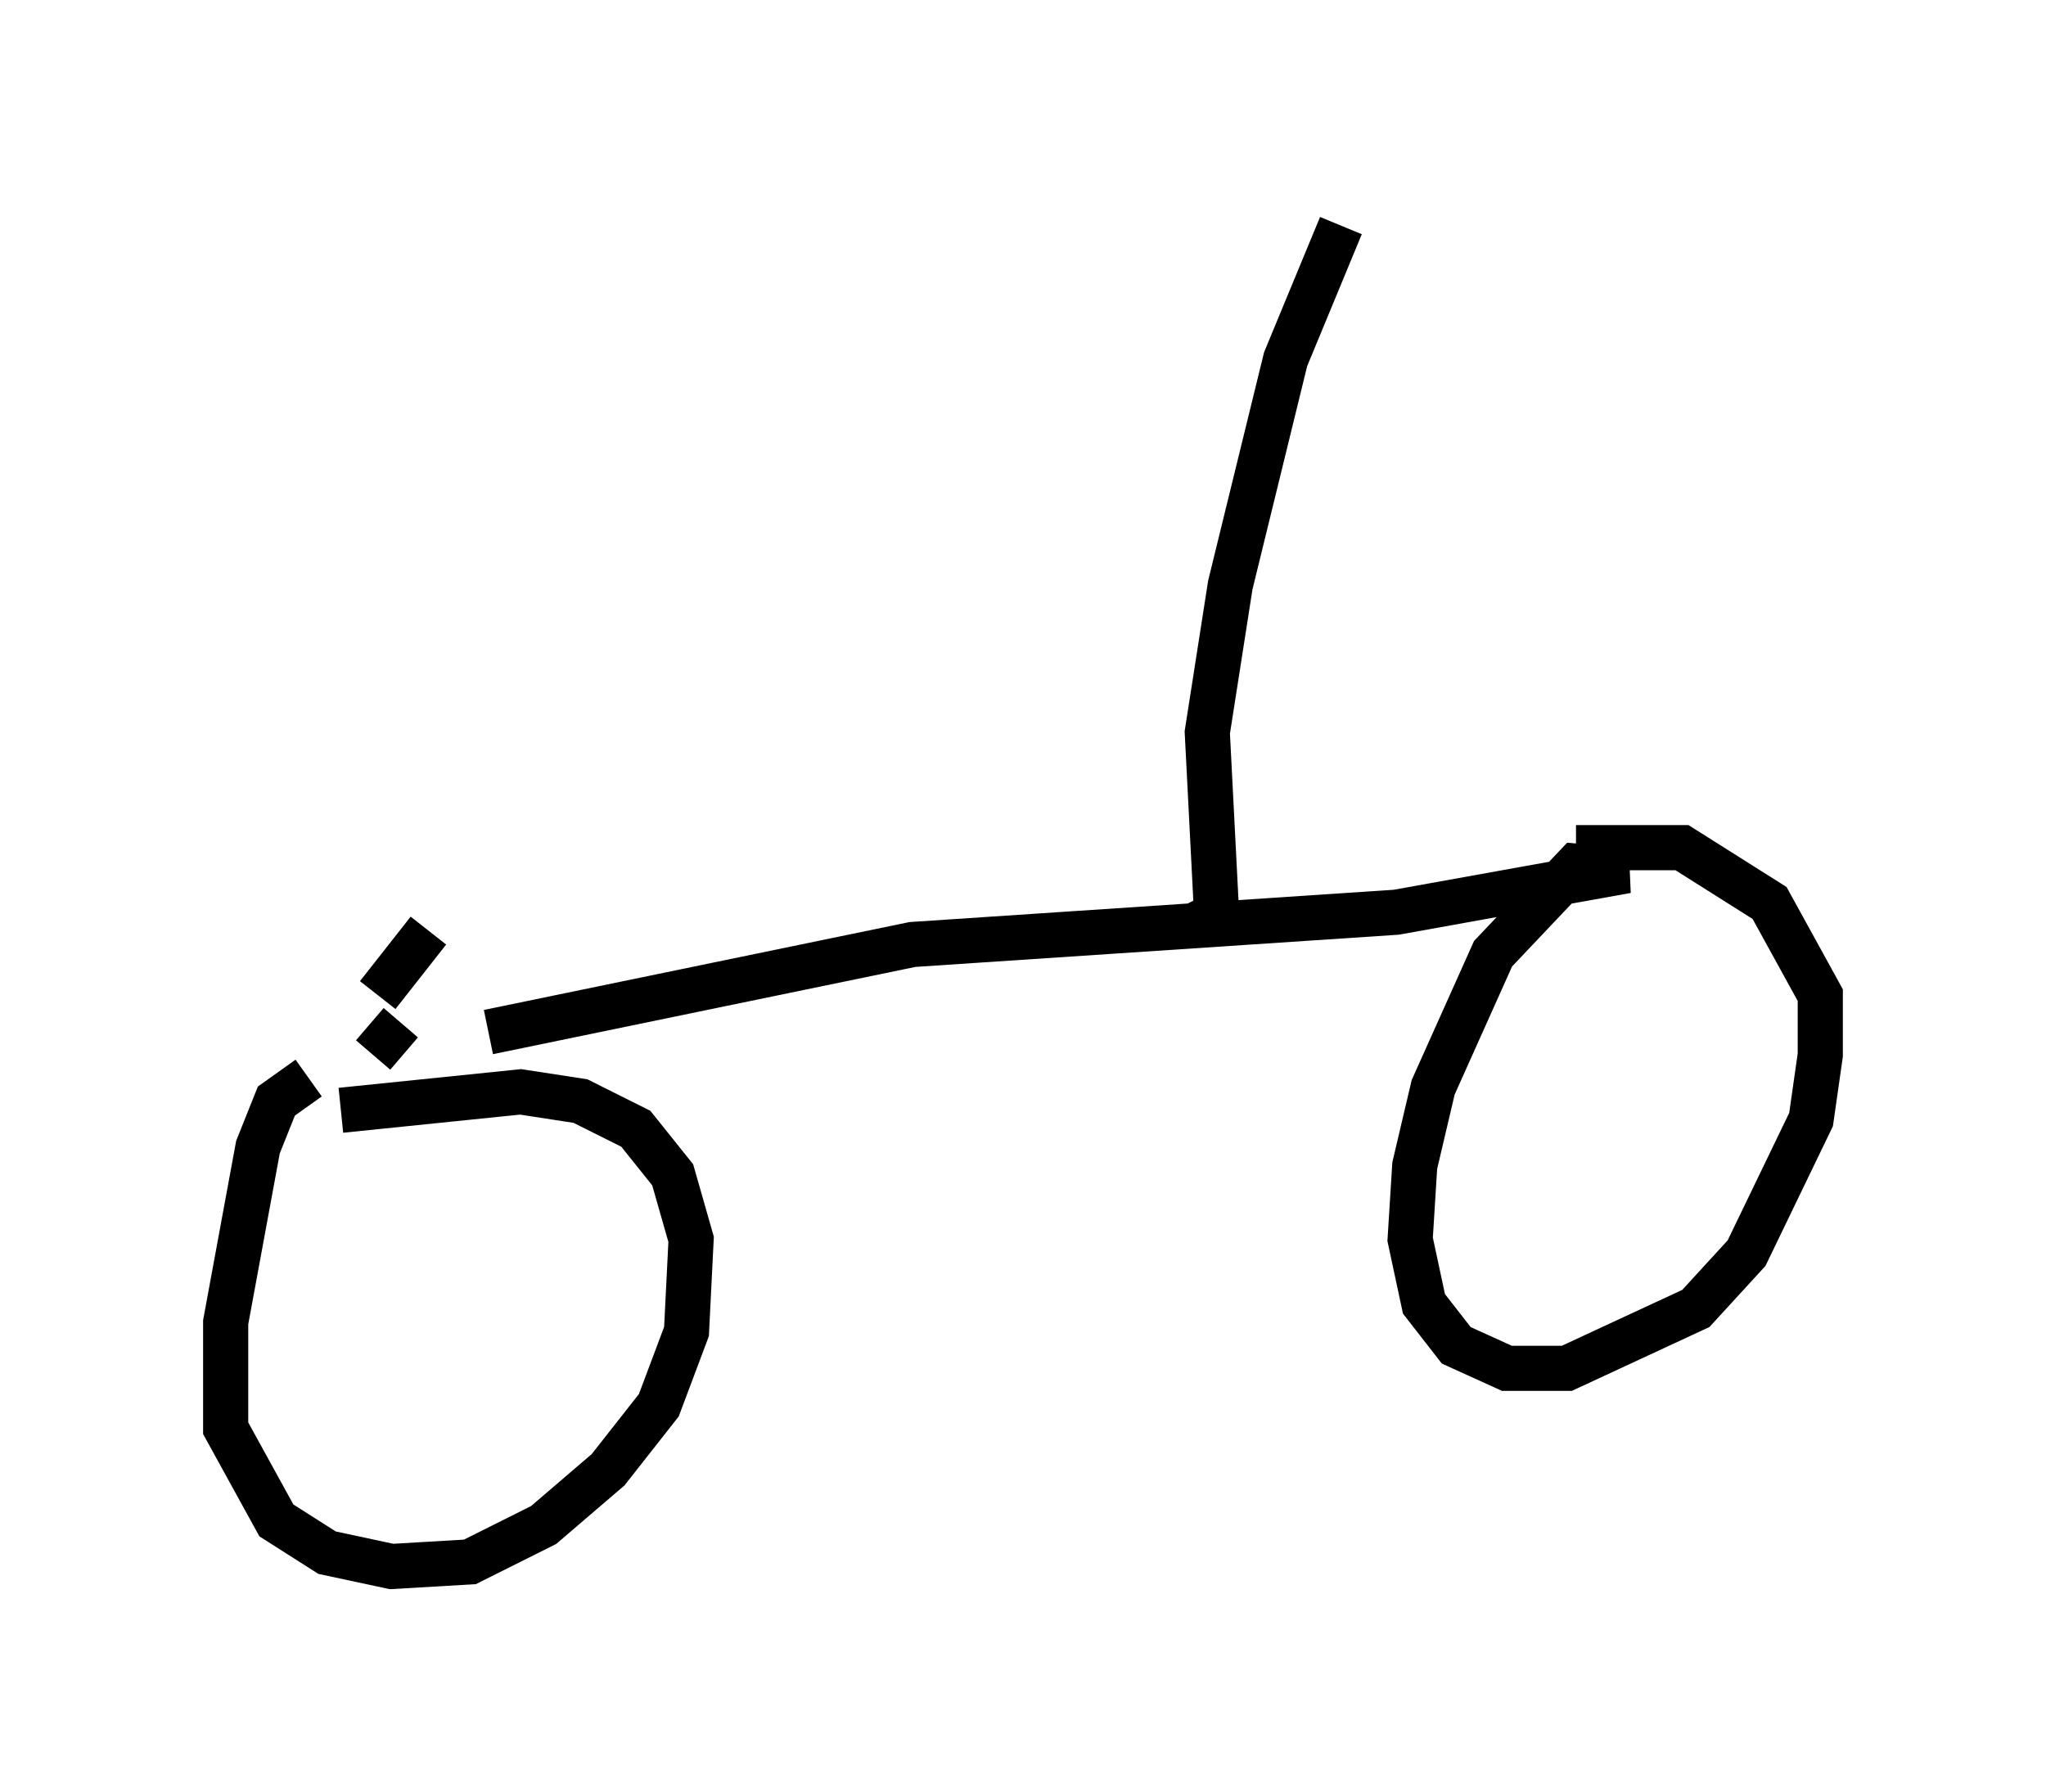 <?xml version="1.0" encoding="utf-8" ?>
<svg baseProfile="full" height="39.707" version="1.1" width="45.321" xmlns="http://www.w3.org/2000/svg" xmlns:ev="http://www.w3.org/2001/xml-events" xmlns:xlink="http://www.w3.org/1999/xlink"><defs /><rect fill="white" height="39.707" width="45.321" x="0" y="0" /><path d="M6.531, 22.865 m4.288, 0.0 l9.392, -1.94 10.719, -0.715 l5.104, -0.919 -1.123, -0.102 l-1.838, 1.94 -1.327, 2.96 l-0.408, 1.735 -0.102, 1.633 l0.306, 1.429 0.715, 0.919 l1.123, 0.51 1.327, 0.0 l2.858, -1.327 1.123, -1.225 l1.429, -2.96 0.204, -1.429 l0.0, -1.327 -1.123, -2.042 l-1.94, -1.225 -2.348, 0.0 m-28.073, 5.104 l-0.715, 0.51 -0.408, 1.021 l-0.715, 3.879 0.0, 2.348 l1.123, 2.042 1.123, 0.715 l1.429, 0.306 1.735, -0.102 l1.633, -0.817 1.429, -1.225 l1.123, -1.429 0.613, -1.633 l0.102, -2.042 -0.408, -1.429 l-0.817, -1.021 -1.225, -0.613 l-1.327, -0.204 -3.981, 0.408 m18.784, -5.002 l0.0, 0.0 m0.408, 0.204 l0.204, 0.408 -0.204, -3.981 l0.51, -3.267 1.225, -5.002 l1.225, -2.96 m-21.336, 17.048 l1.123, -1.429 m-1.225, 2.756 l0.613, -0.715 " fill="none" stroke="black" stroke-width="1" /></svg>